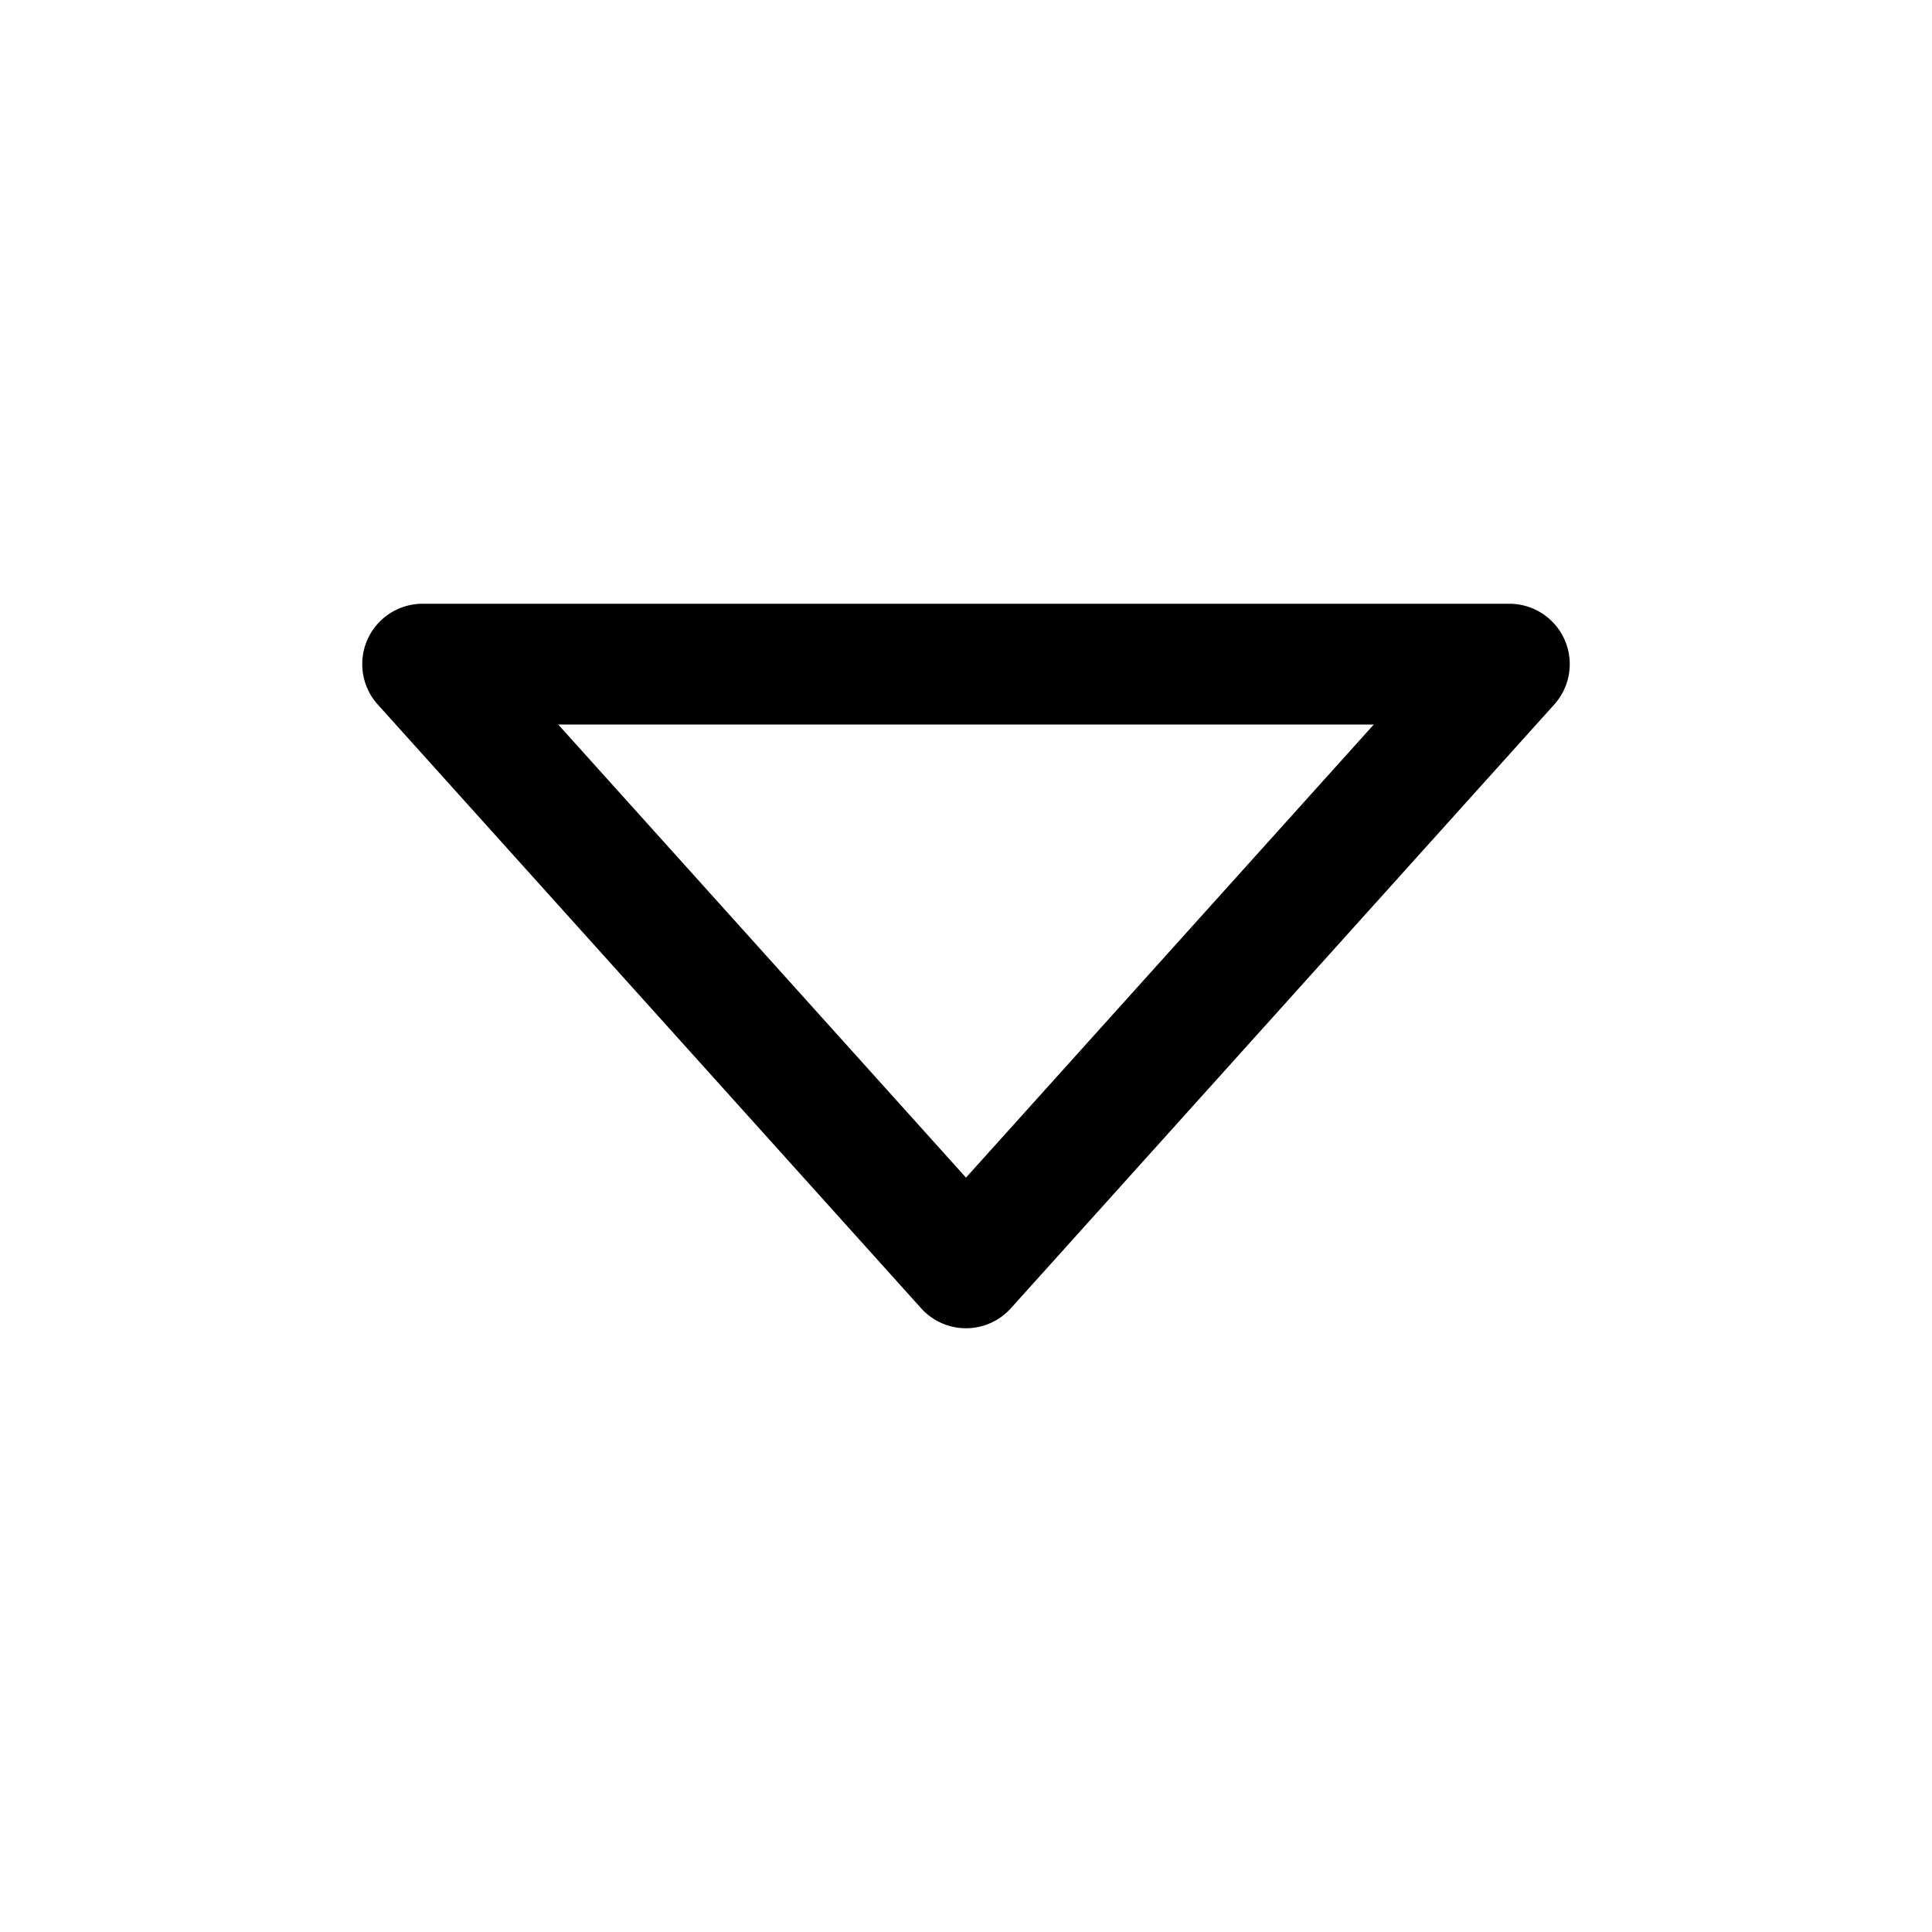 <svg viewBox="0 0 1024 1024" xmlns="http://www.w3.org/2000/svg">
  <path fill="currentColor"
    d="M224 320h576a32 32 0 0 1 23.785 53.407l-288 320a32 32 0 0 1-47.571 0l-288-320a32 32 0 0 1 23.785-53.407zm71.852 64l216.148 240.165 216.148-240.165z" />
</svg>
